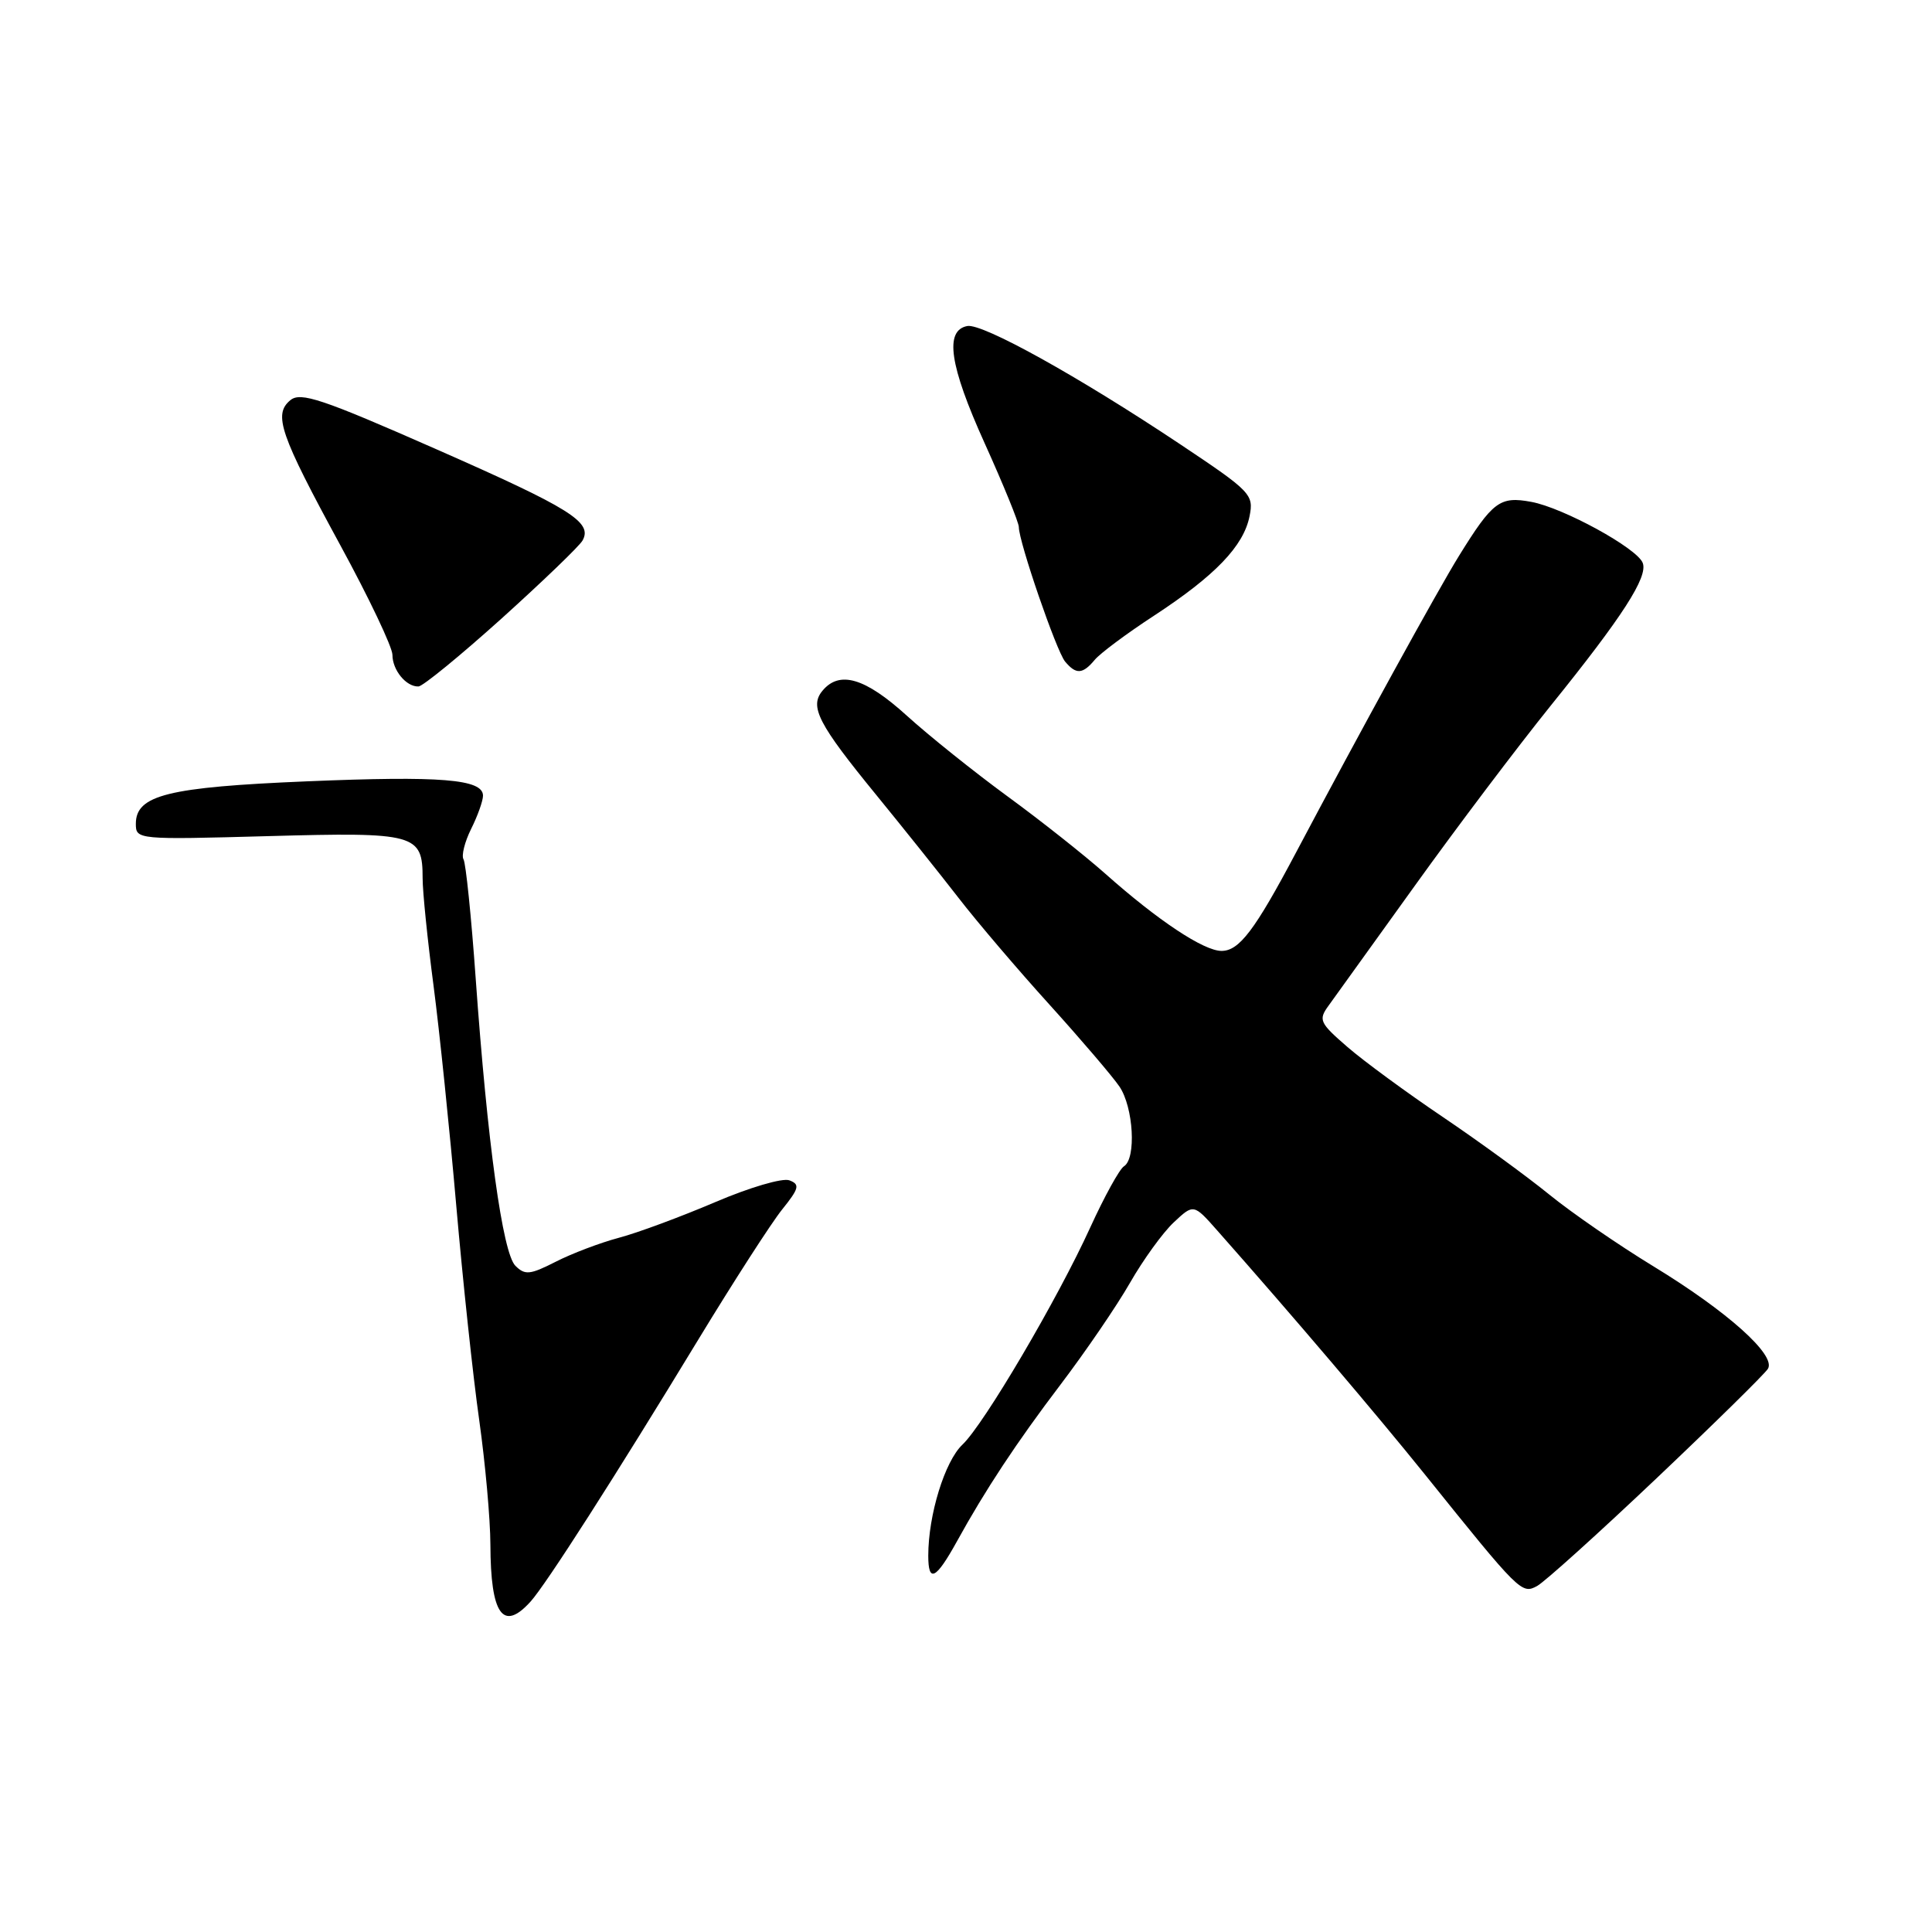 <?xml version="1.0" encoding="UTF-8" standalone="no"?>
<!DOCTYPE svg PUBLIC "-//W3C//DTD SVG 1.1//EN" "http://www.w3.org/Graphics/SVG/1.1/DTD/svg11.dtd" >
<svg xmlns="http://www.w3.org/2000/svg" xmlns:xlink="http://www.w3.org/1999/xlink" version="1.1" viewBox="0 0 256 256">
 <g >
 <path fill="currentColor"
d=" M 70.30 212.22 C 72.33 209.98 81.52 195.63 92.53 177.50 C 97.21 169.80 102.21 162.04 103.64 160.26 C 105.89 157.46 106.02 156.94 104.60 156.40 C 103.70 156.05 99.29 157.35 94.74 159.30 C 90.21 161.23 84.48 163.36 82.01 164.01 C 79.53 164.67 75.76 166.10 73.63 167.19 C 70.23 168.92 69.56 168.99 68.29 167.72 C 66.60 166.03 64.58 151.39 63.03 129.63 C 62.45 121.46 61.72 114.36 61.42 113.87 C 61.12 113.38 61.57 111.56 62.43 109.83 C 63.29 108.11 64.00 106.12 64.00 105.43 C 64.00 103.24 58.41 102.79 40.68 103.53 C 22.25 104.30 18.00 105.35 18.00 109.16 C 18.00 111.25 18.21 111.27 35.58 110.79 C 55.11 110.25 56.00 110.50 56.00 116.39 C 56.00 118.17 56.65 124.55 57.44 130.56 C 58.23 136.58 59.58 149.68 60.45 159.68 C 61.32 169.68 62.69 182.51 63.50 188.18 C 64.30 193.86 64.97 201.28 64.98 204.67 C 65.01 213.95 66.64 216.27 70.30 212.22 Z  M 219.50 195.88 C 227.20 188.58 233.84 182.05 234.26 181.37 C 235.37 179.57 228.89 173.77 219.08 167.79 C 214.45 164.97 208.24 160.69 205.28 158.28 C 202.32 155.87 195.98 151.25 191.20 148.02 C 186.41 144.79 180.71 140.61 178.53 138.72 C 174.86 135.54 174.67 135.14 176.03 133.27 C 176.84 132.16 181.98 125.01 187.46 117.38 C 192.94 109.74 201.05 99.00 205.48 93.50 C 215.00 81.70 218.39 76.45 217.67 74.59 C 216.93 72.64 207.14 67.28 202.90 66.50 C 198.74 65.73 197.80 66.43 193.32 73.66 C 190.47 78.27 180.25 96.87 171.71 113.00 C 166.27 123.27 164.20 126.00 161.86 126.00 C 159.50 126.00 153.43 121.97 146.48 115.79 C 143.74 113.36 137.90 108.73 133.50 105.52 C 129.10 102.30 123.10 97.50 120.17 94.84 C 114.63 89.81 111.23 88.81 108.98 91.53 C 107.23 93.63 108.41 95.92 116.13 105.36 C 119.63 109.65 124.53 115.77 127.00 118.96 C 129.47 122.16 134.91 128.54 139.08 133.14 C 143.24 137.74 147.40 142.61 148.33 143.97 C 150.20 146.73 150.58 153.52 148.93 154.54 C 148.34 154.91 146.34 158.54 144.48 162.61 C 140.14 172.15 130.37 188.74 127.53 191.42 C 125.19 193.63 123.00 200.74 123.00 206.14 C 123.00 209.80 124.01 209.29 126.81 204.22 C 130.55 197.43 134.72 191.11 140.50 183.50 C 143.84 179.10 147.99 173.02 149.73 169.98 C 151.47 166.94 154.07 163.34 155.52 161.98 C 158.16 159.50 158.16 159.50 161.33 163.09 C 171.29 174.35 182.40 187.41 188.82 195.39 C 201.36 211.00 201.63 211.27 203.68 210.15 C 204.68 209.60 211.80 203.18 219.50 195.88 Z  M 66.48 81.94 C 71.96 76.99 76.79 72.35 77.19 71.62 C 78.55 69.19 75.63 67.37 57.78 59.51 C 42.64 52.84 39.83 51.90 38.47 53.03 C 36.19 54.92 37.09 57.53 45.08 72.22 C 48.89 79.21 52.00 85.76 52.00 86.77 C 52.00 88.80 53.83 91.02 55.45 90.96 C 56.03 90.94 60.99 86.88 66.48 81.94 Z  M 145.06 87.43 C 145.77 86.57 149.31 83.93 152.93 81.57 C 161.01 76.28 164.78 72.36 165.57 68.41 C 166.15 65.52 165.78 65.14 156.34 58.84 C 142.90 49.88 130.19 42.82 128.17 43.20 C 125.13 43.78 125.81 48.42 130.45 58.68 C 132.95 64.21 135.00 69.23 135.00 69.84 C 135.00 71.79 139.98 86.28 141.13 87.66 C 142.58 89.40 143.46 89.35 145.06 87.43 Z "/>
</g>
</svg>